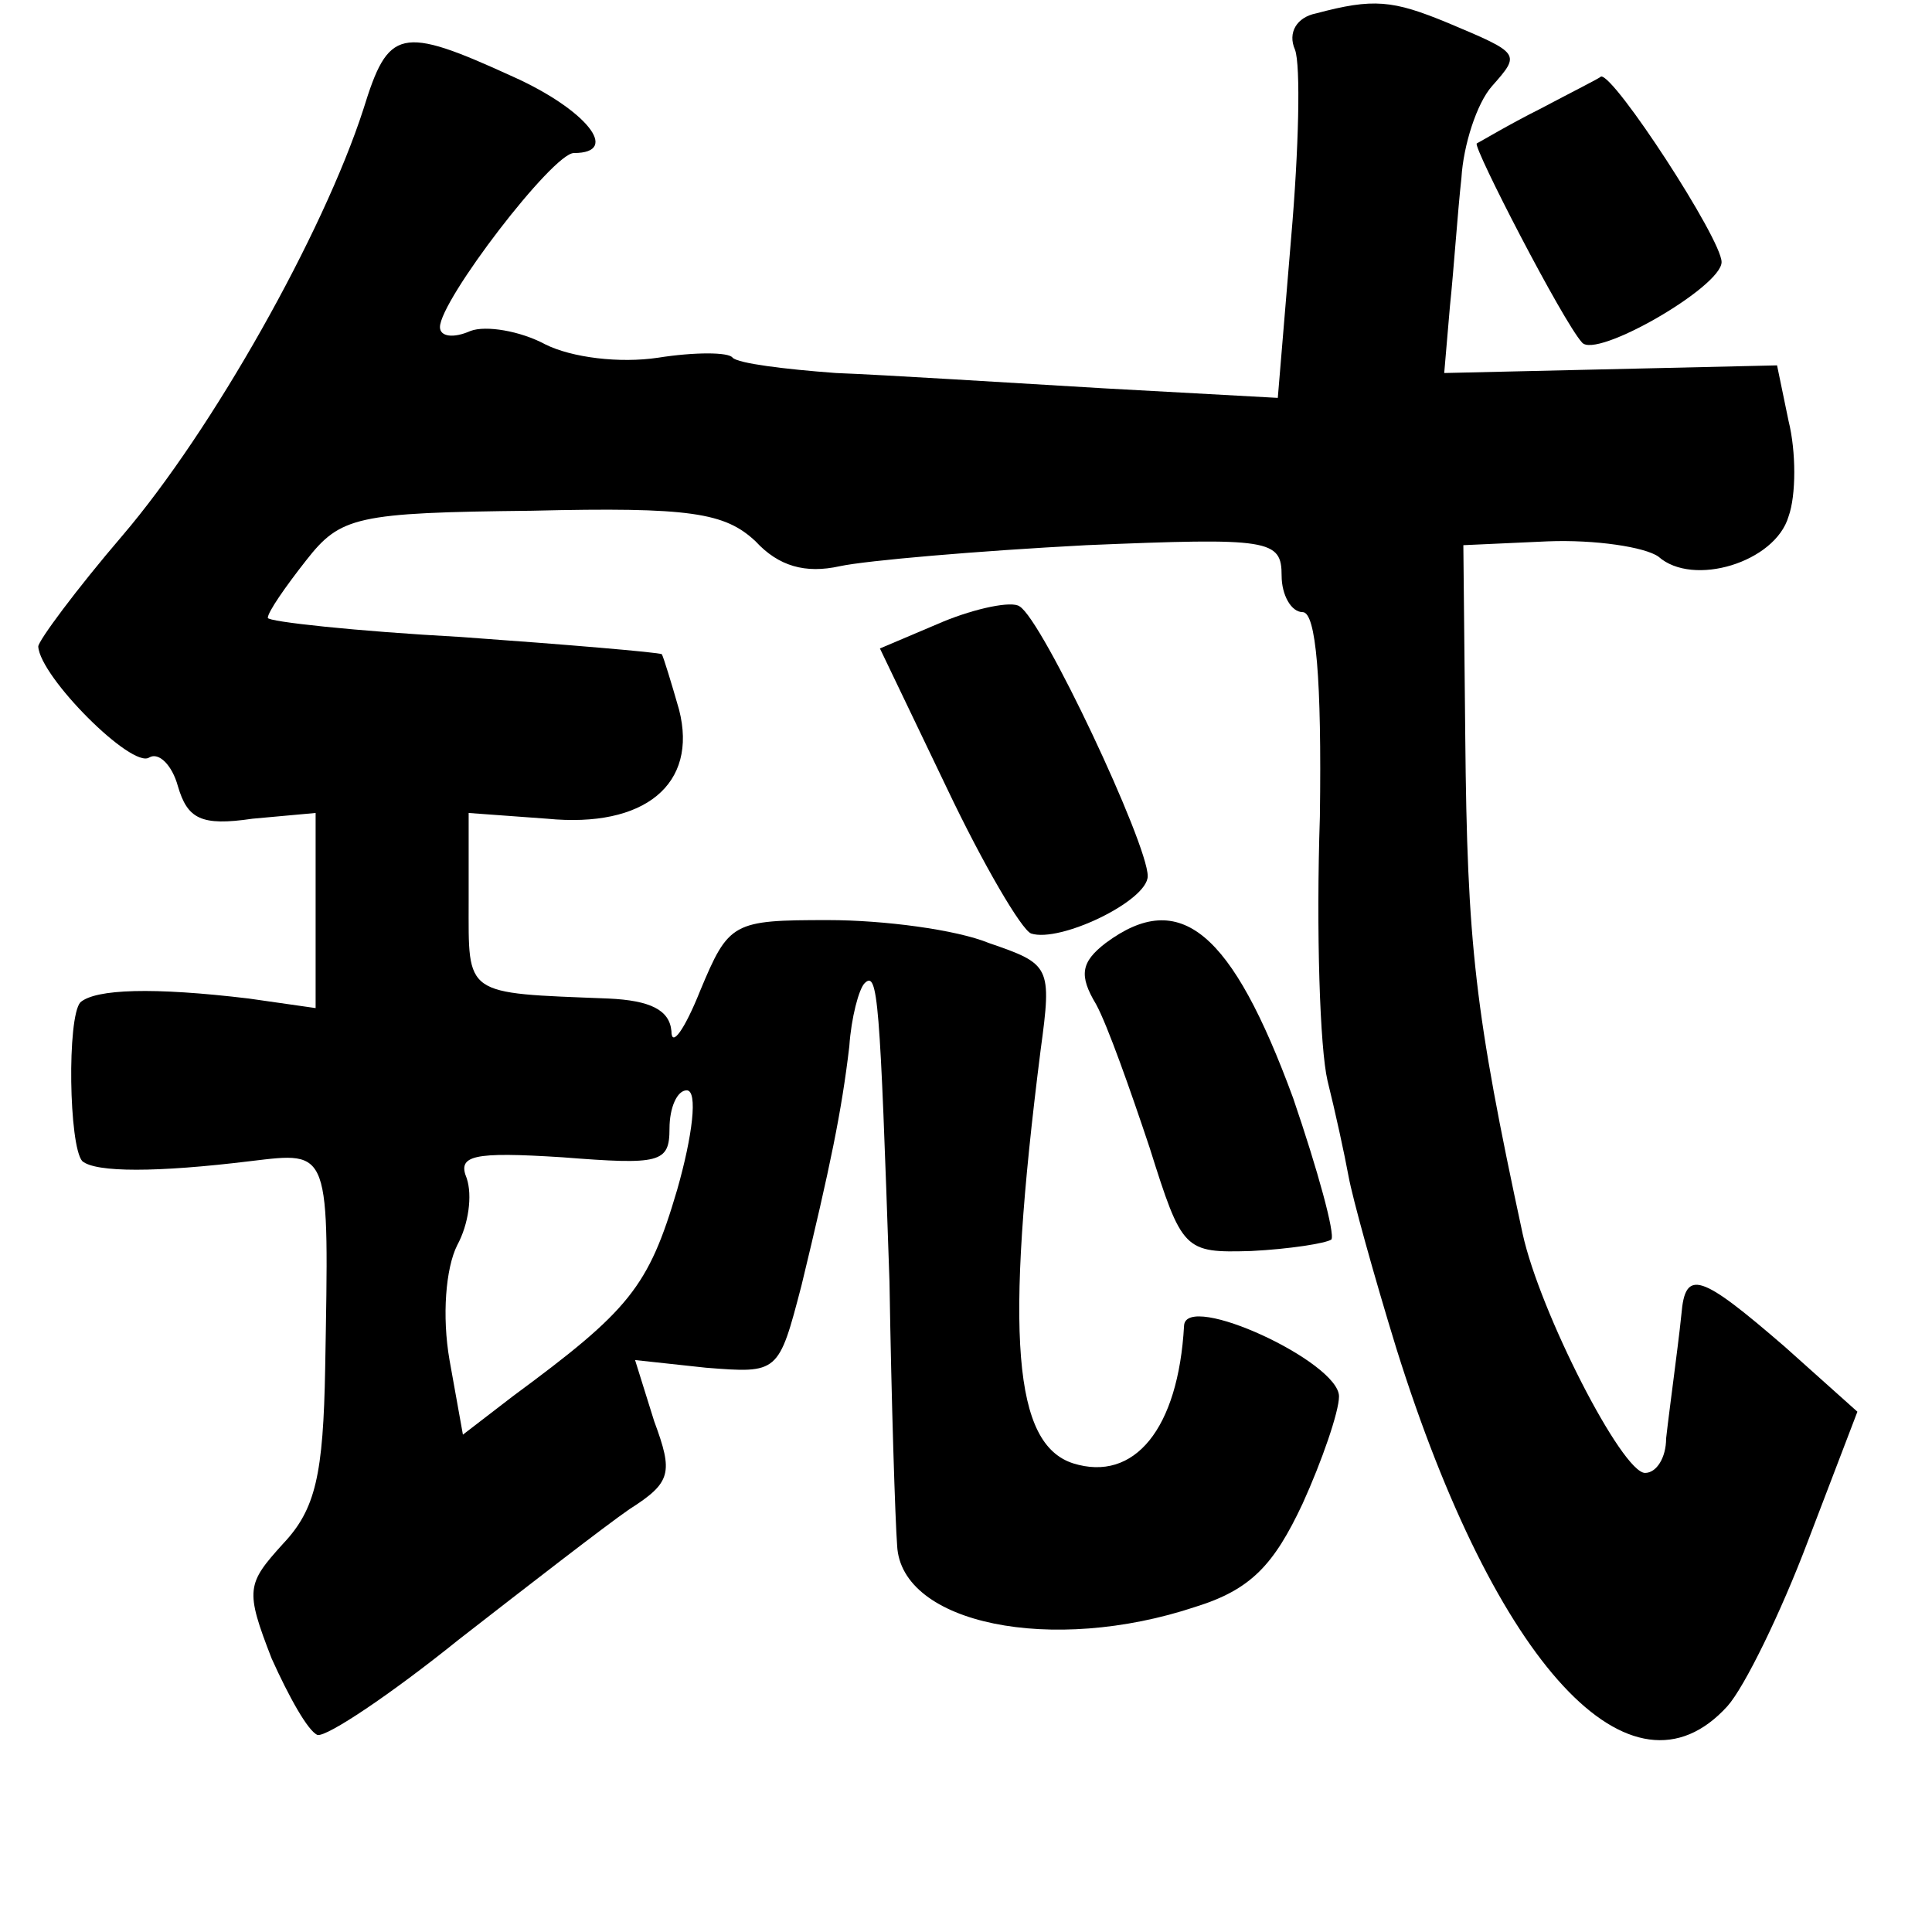 <?xml version="1.0" standalone="no"?>
<!DOCTYPE svg PUBLIC "-//W3C//DTD SVG 20010904//EN"
 "http://www.w3.org/TR/2001/REC-SVG-20010904/DTD/svg10.dtd">
<svg version="1.0" xmlns="http://www.w3.org/2000/svg"
 width="101pt" height="101pt" viewBox="0 0 101 101"
 preserveAspectRatio="xMidYMid meet">
<g transform="translate(0,101) scale(0.1,-0.1)"
fill="#000000" stroke="none">
<path d="M688 1003 c-10 -2 -15 -10 -11 -19 3 -8 2 -52 -2 -98 l-7 -84 -91 5
c-51 3 -114 7 -140 8 -27 2 -51 5 -54 8 -2 3 -20 3 -39 0 -20 -3 -45 0 -59 7
-13 7 -31 10 -39 7 -9 -4 -16 -3 -16 2 0 14 59 91 70 91 25 0 6 23 -32 40 -59
27 -65 25 -78 -17 -21 -65 -79 -168 -126 -223 -24 -28 -44 -55 -44 -58 1 -16
49 -64 58 -58 5 3 12 -4 15 -15 5 -17 12 -21 39 -17 l33 3 0 -51 0 -51 -35 5
c-50 6 -80 5 -88 -2 -7 -8 -6 -75 1 -83 7 -6 39 -6 88 0 42 5 41 7 39 -108 -1
-56 -5 -74 -22 -92 -19 -21 -20 -24 -6 -60 9 -20 19 -38 24 -40 5 -1 38 21 74
50 36 28 76 59 89 68 22 14 23 19 13 46 l-10 32 37 -4 c38 -3 38 -3 50 43 15
62 21 91 25 125 1 15 5 30 8 33 7 7 8 -9 13 -156 1 -63 3 -125 4 -138 2 -41
81 -57 156 -32 29 9 41 22 56 54 10 22 19 48 19 56 0 18 -80 55 -81 37 -3 -54
-26 -82 -58 -72 -31 10 -36 66 -17 216 6 44 5 45 -27 56 -17 7 -55 12 -84 12
-50 0 -52 -1 -67 -37 -8 -20 -15 -30 -15 -21 -1 11 -11 16 -33 17 -76 3 -73 1
-73 51 l0 46 41 -3 c51 -5 79 18 69 57 -4 14 -8 27 -9 29 -2 1 -49 5 -105 9
-55 3 -101 8 -101 10 0 3 9 16 20 30 18 23 26 25 118 26 83 2 101 -1 117 -16
12 -13 26 -17 44 -13 14 3 72 8 129 11 96 4 102 3 102 -16 0 -10 5 -19 11 -19
7 0 10 -35 9 -107 -2 -60 0 -121 4 -138 4 -16 9 -39 11 -50 2 -11 13 -51 25
-90 52 -166 123 -242 173 -187 9 10 28 49 42 86 l26 68 -38 34 c-44 38 -52 41
-54 17 -1 -10 -3 -25 -4 -33 -1 -8 -3 -23 -4 -32 0 -10 -5 -18 -11 -18 -12 0
-55 84 -64 125 -25 116 -29 151 -30 260 l-1 100 44 2 c25 1 51 -3 58 -8 18
-16 61 -3 68 21 4 11 4 34 0 50 l-6 29 -87 -2 -87 -2 3 35 c2 19 4 49 6 67 1
17 8 39 16 48 15 17 15 17 -23 33 -29 12 -39 13 -69 5z m-334 -615 c-15 -51
-25 -63 -86 -108 l-26 -20 -7 39 c-4 23 -2 48 4 60 6 11 8 26 5 35 -5 12 3 14
50 11 51 -4 56 -3 56 15 0 11 4 20 9 20 6 0 3 -24 -5 -52z"/>
<path d="M805 953 c-16 -8 -31 -17 -33 -18 -2 -2 45 -93 55 -104 7 -9 73 29
73 42 0 12 -56 98 -63 97 -1 -1 -15 -8 -32 -17z"/>
<path d="M493 685 l-33 -14 35 -73 c19 -40 39 -74 44 -76 15 -5 61 17 61 30 0
17 -55 134 -67 141 -4 3 -23 -1 -40 -8z"/>
<path d="M578 517 c-13 -10 -14 -17 -5 -32 6 -11 18 -45 28 -75 17 -54 18 -55
53 -54 20 1 39 4 42 6 2 3 -7 36 -20 74 -32 87 -59 110 -98 81z"/>
</g>
</svg>
